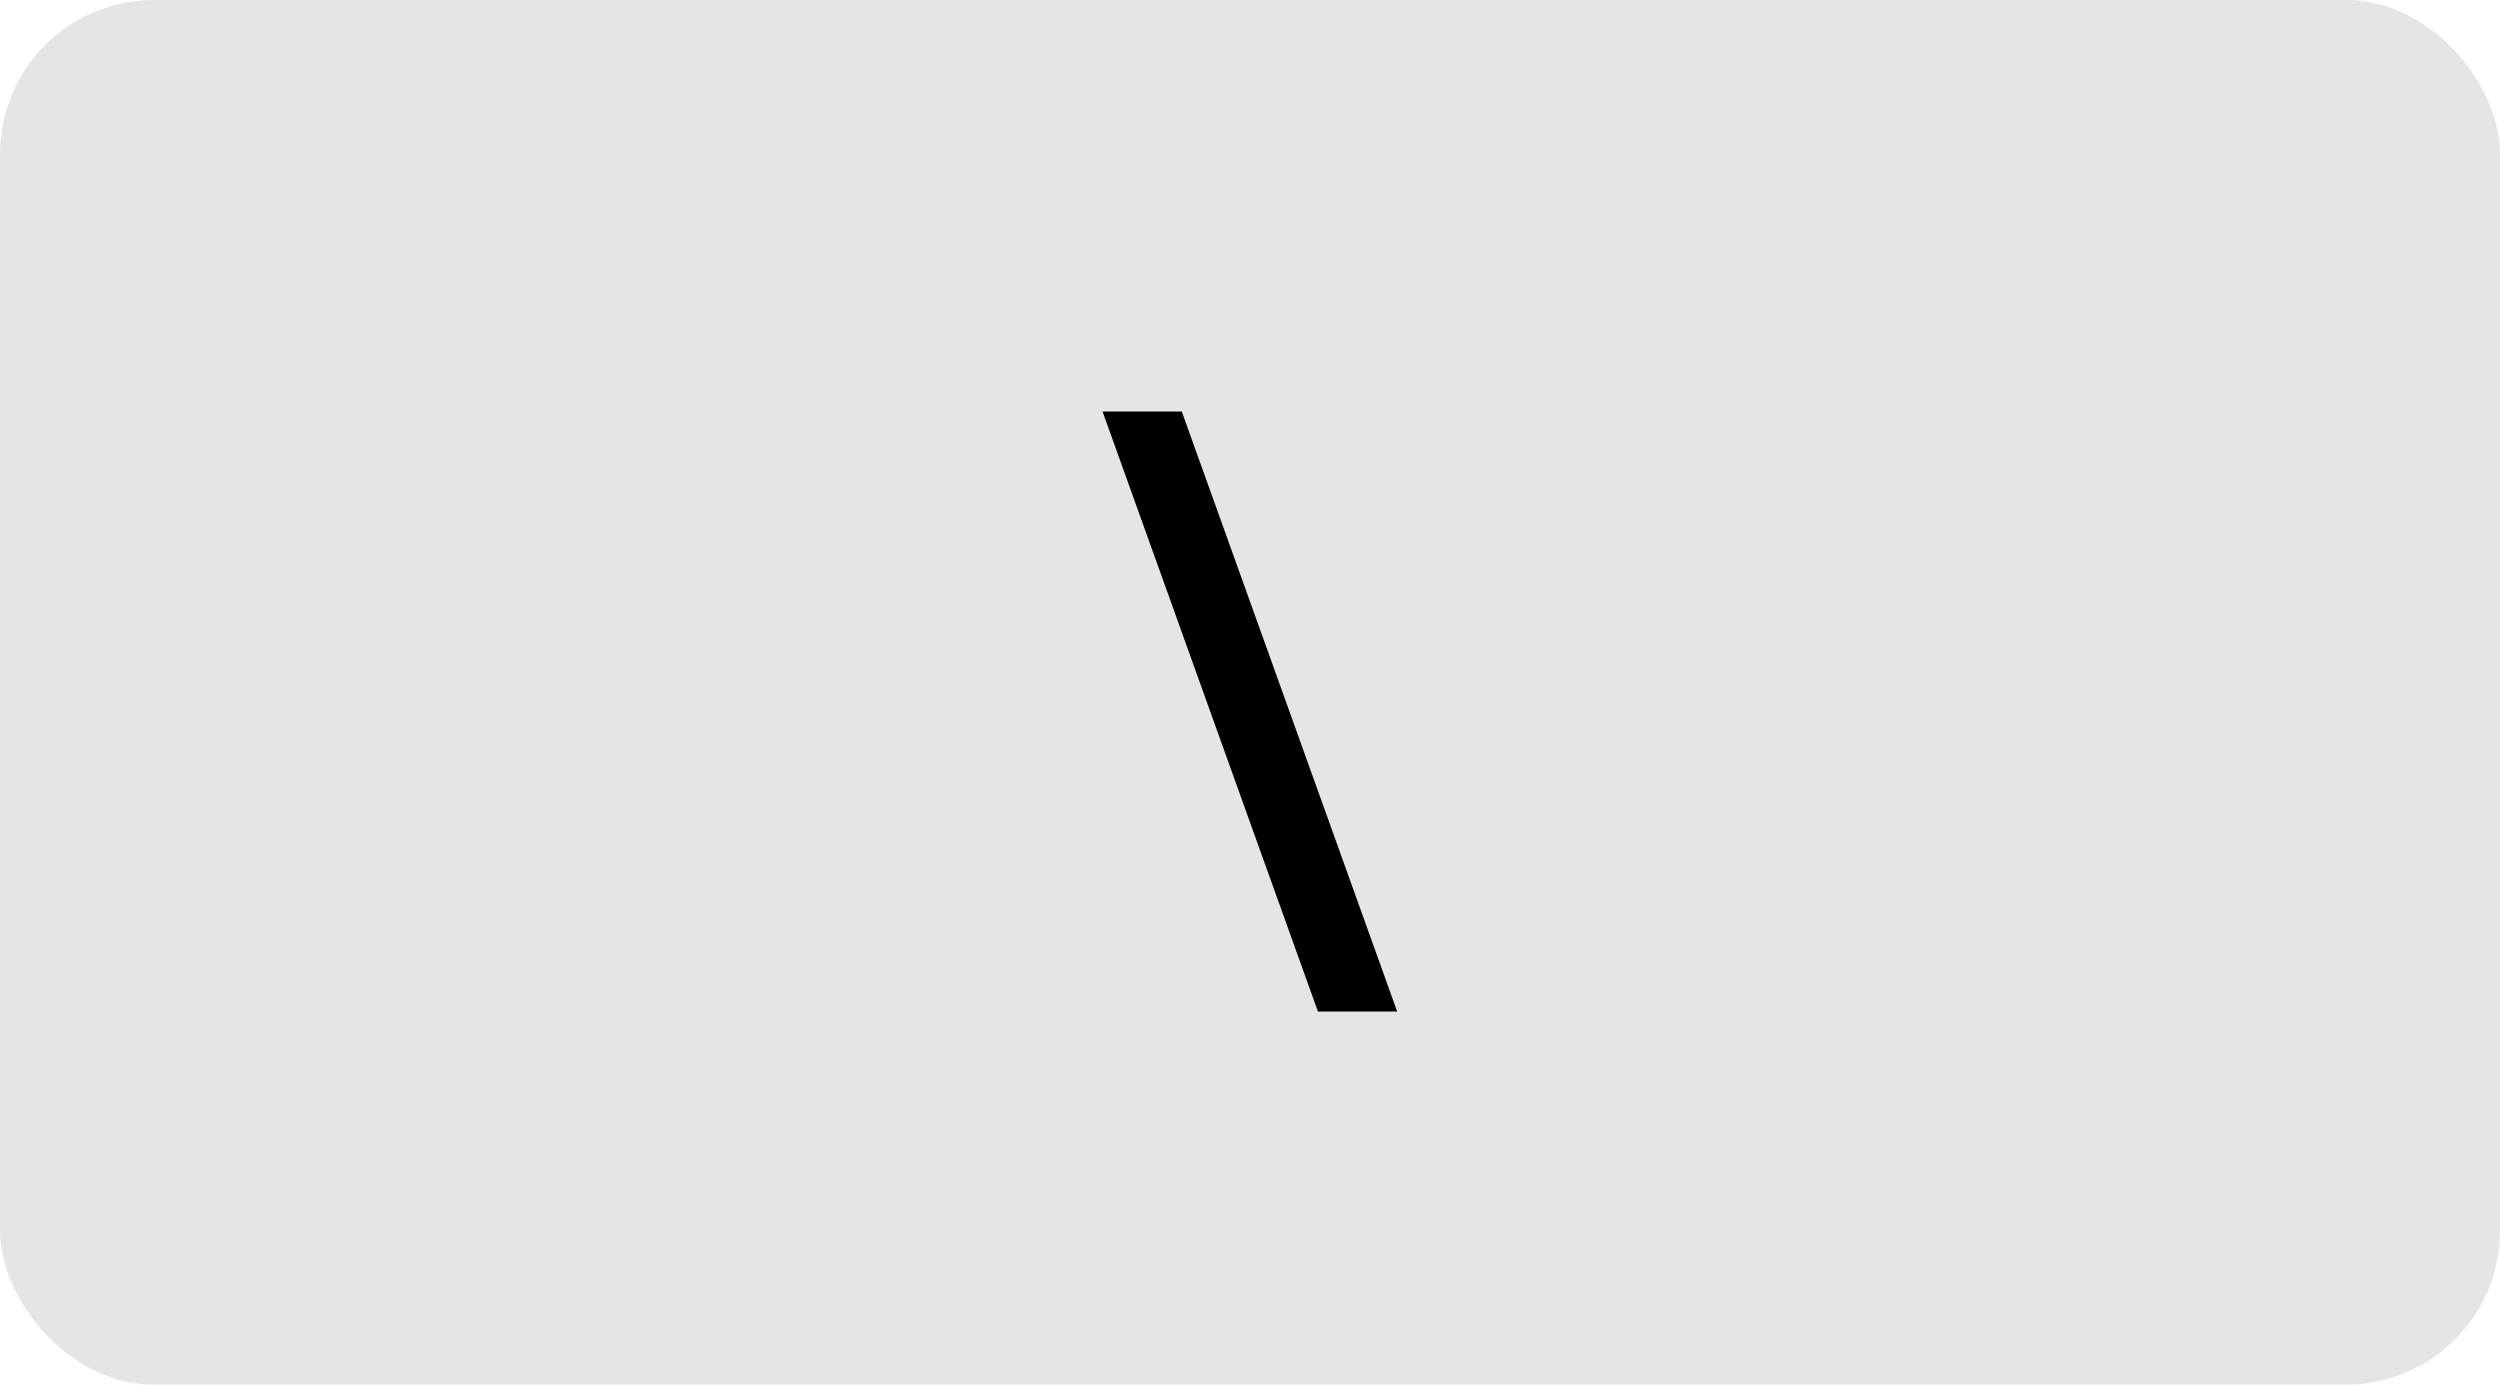 <svg width="130" height="72" viewBox="0 0 130 72" fill="none" xmlns="http://www.w3.org/2000/svg">
<rect width="130" height="72" rx="8" fill="#E5E5E5"/>
<path d="M68.533 52.6L57.333 21.4H61.453L72.653 52.6H68.533Z" fill="black"/>
</svg>
